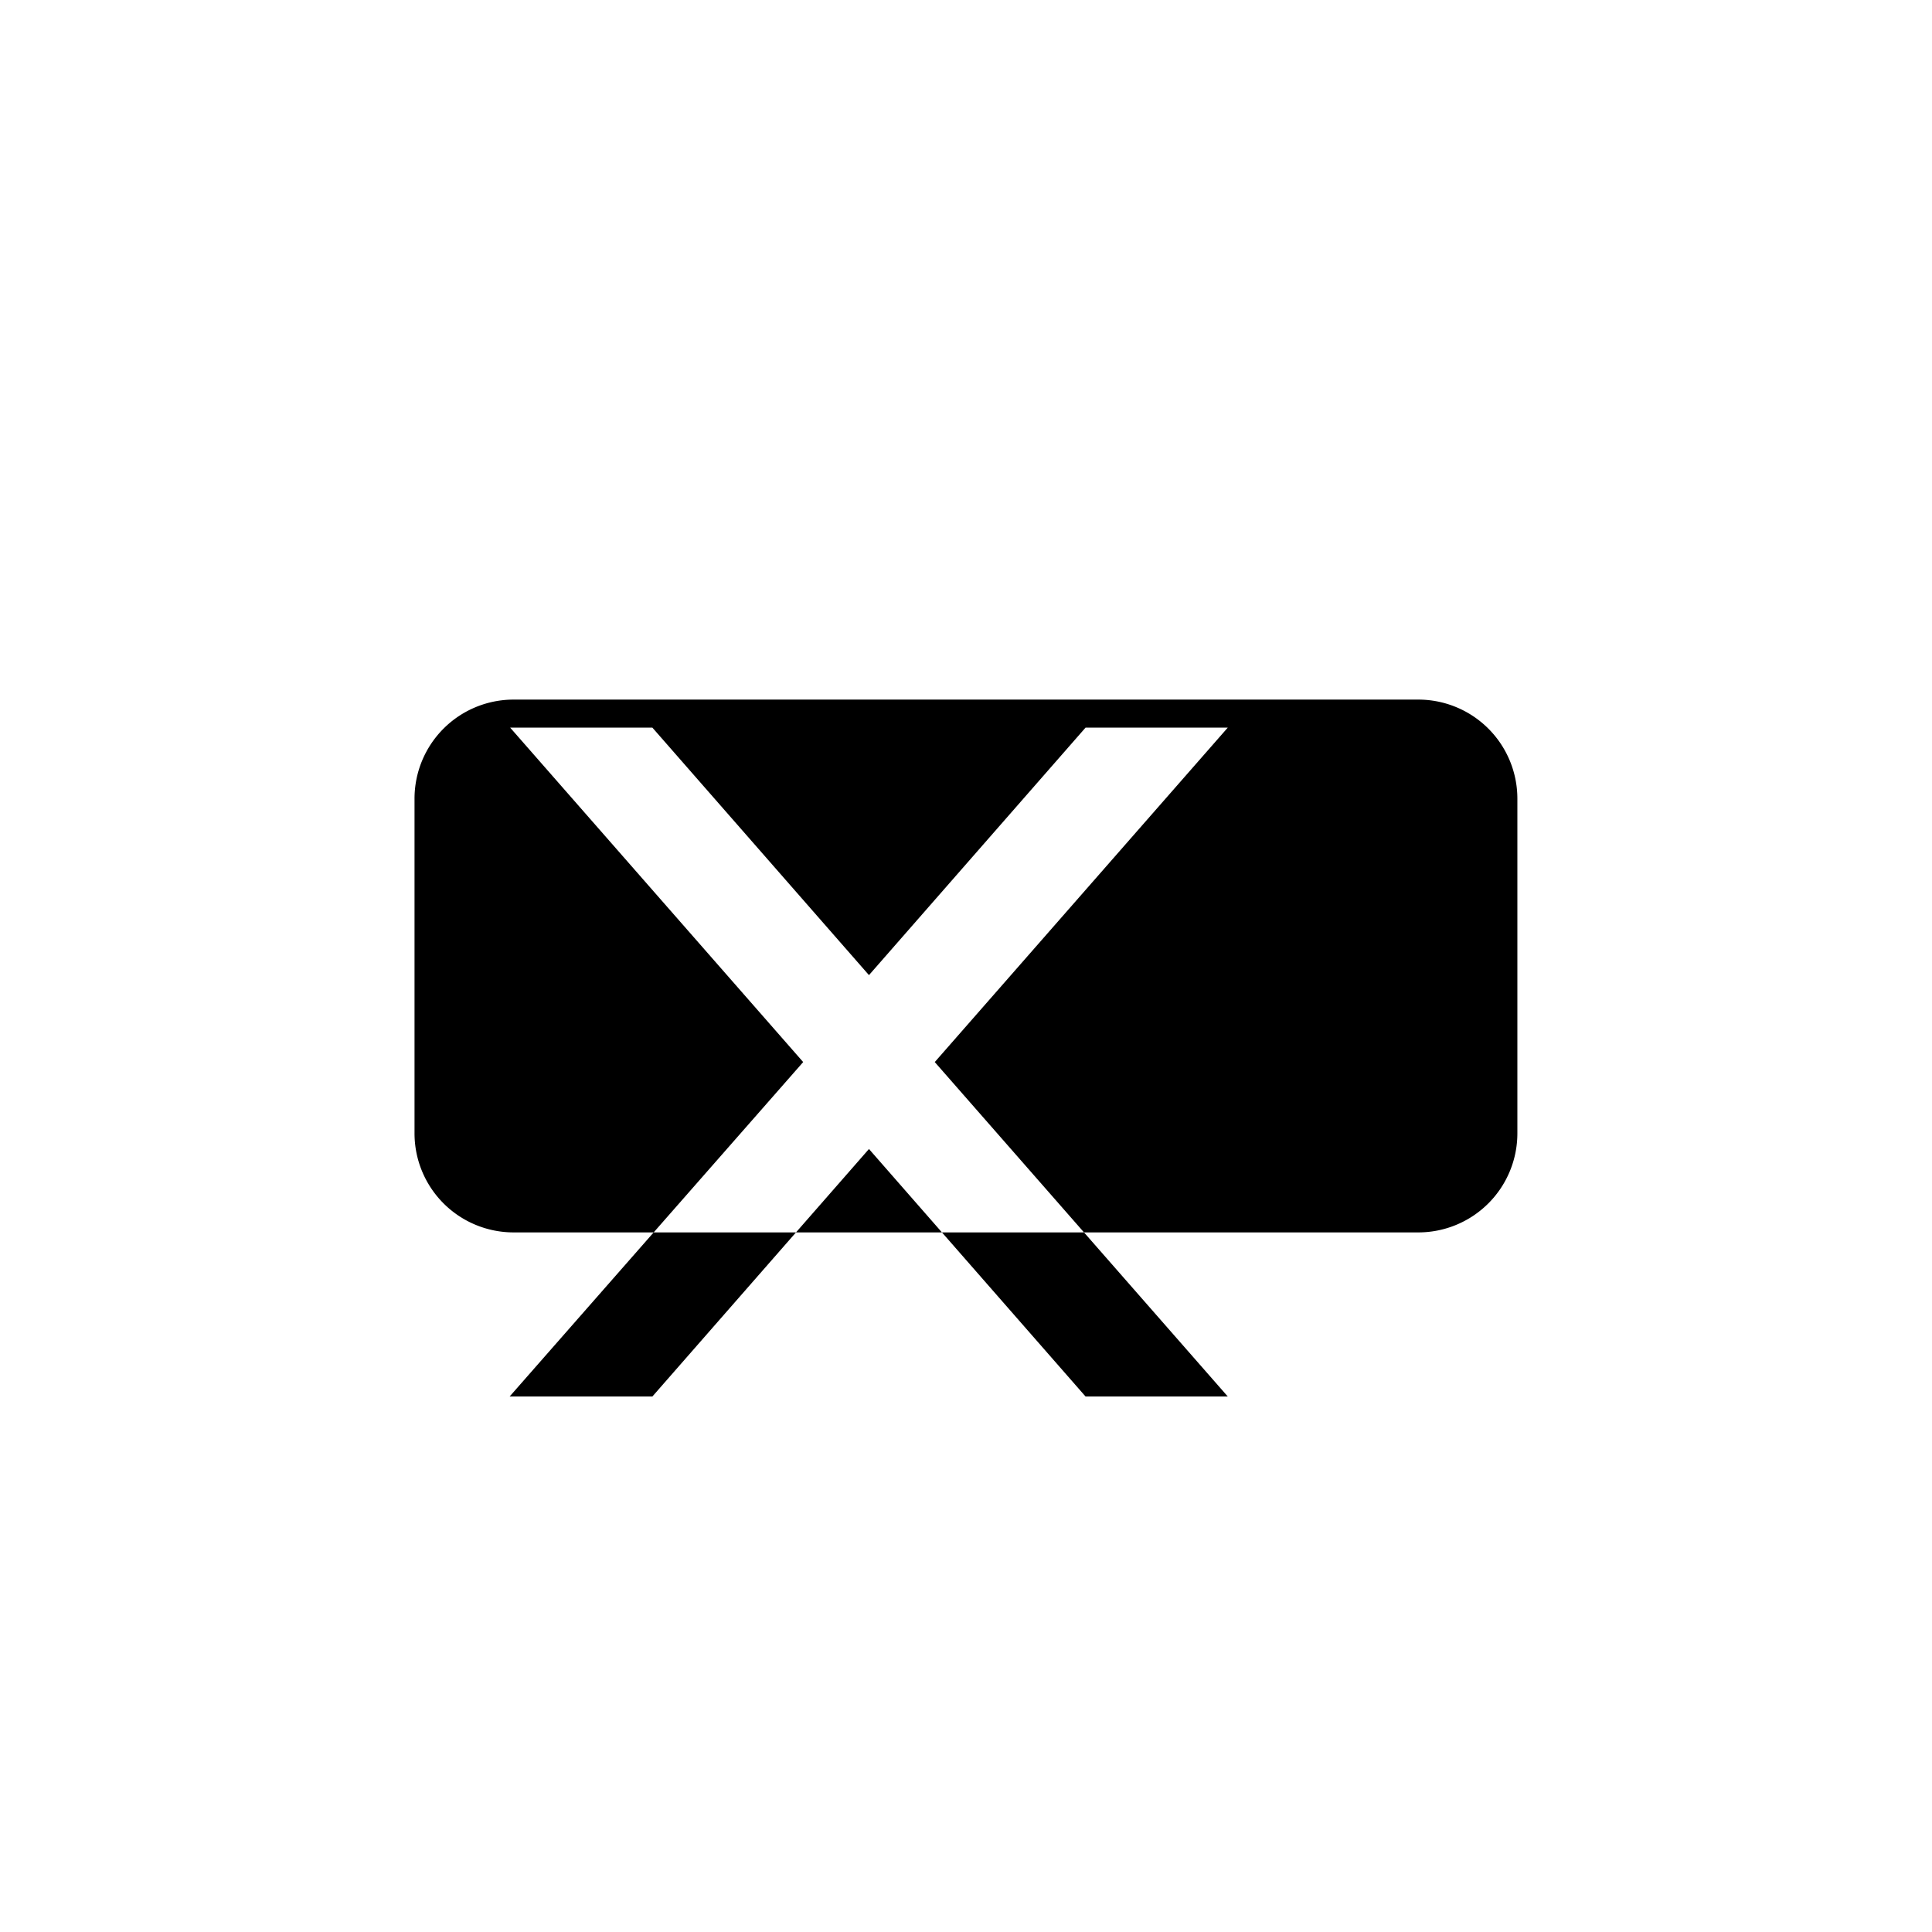 <svg xmlns="http://www.w3.org/2000/svg" viewBox="0 0 180 180">
  <path fill="#000000" d="M141.37 74.42a9.23 9.23 0 0 0-9.24-9.24H47.86a9.23 9.23 0 0 0-9.24 9.24v31.16a9.23 9.23 0 0 0 9.24 9.24h84.27a9.23 9.23 0 0 0 9.24-9.24V74.42zm-66.54 24.53-27.3-31.16h13.25l20.18 23.06 20.18-23.06h13.25l-27.3 31.16 27.3 31.16h-13.25l-20.18-23.06-20.18 23.06H47.48l27.35-31.16z"/>
</svg> 